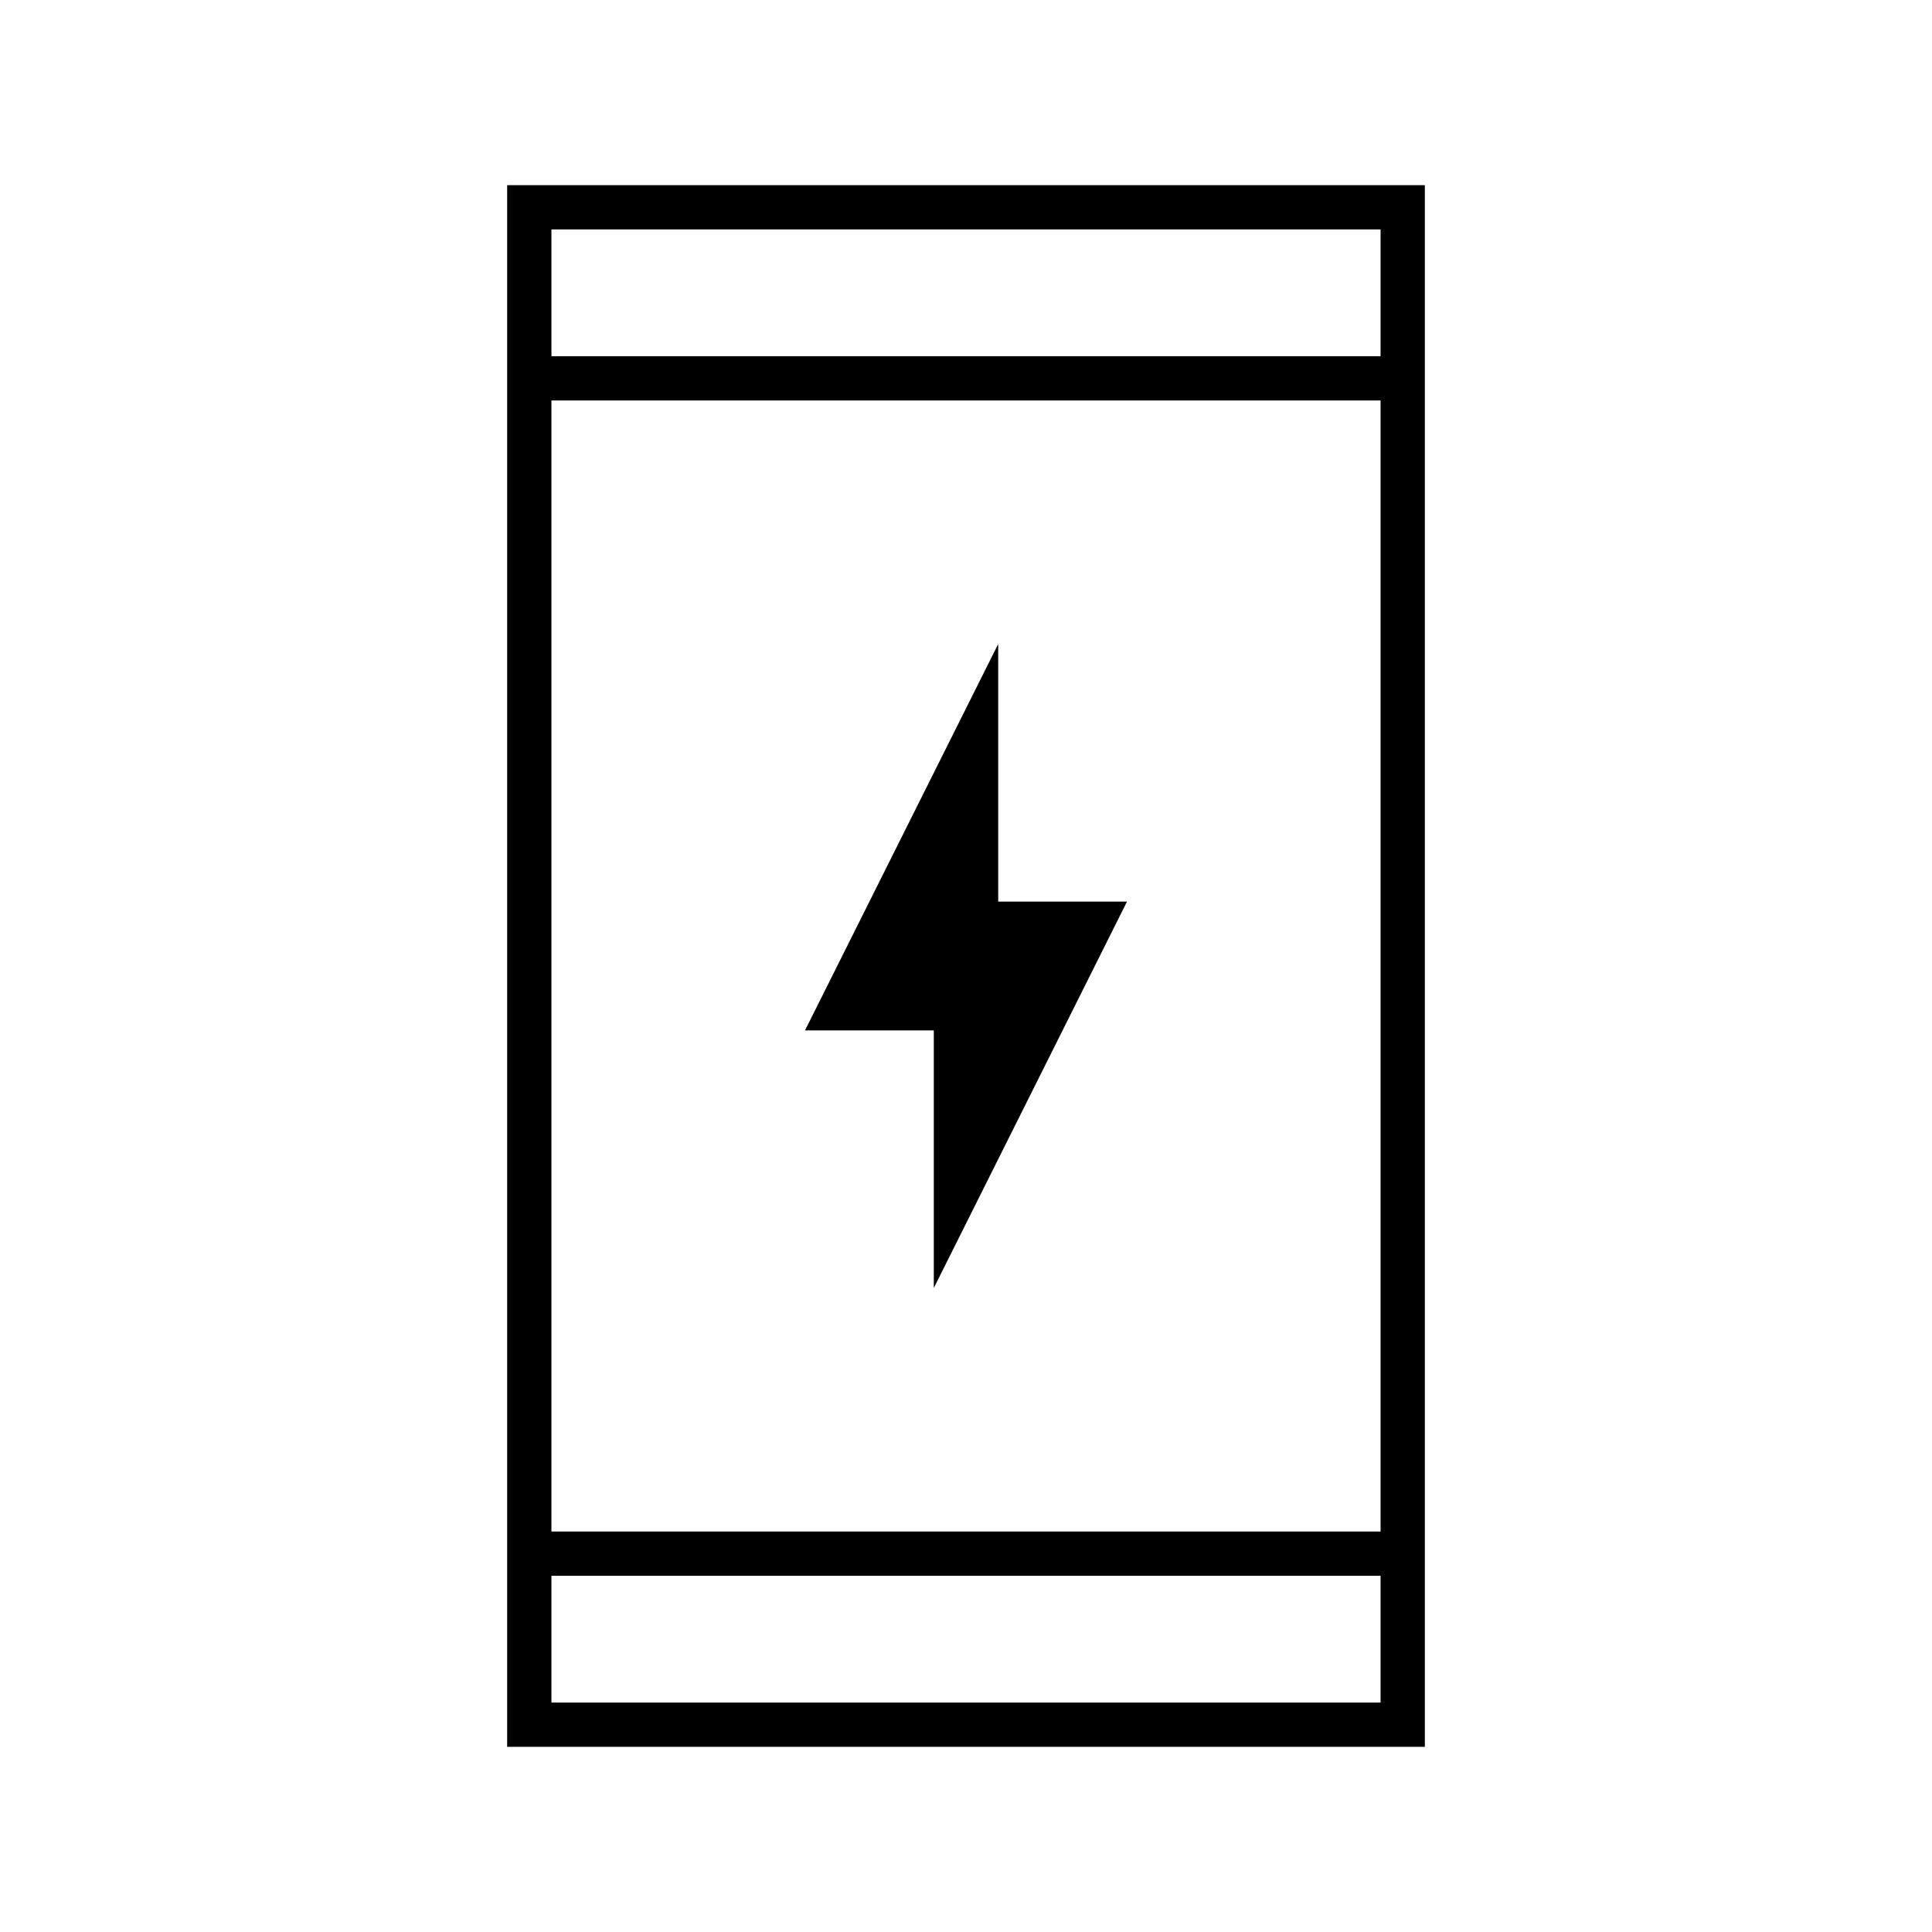 <svg xmlns="http://www.w3.org/2000/svg" width="48" height="48" viewBox="0 0 48 48"><path d="M23.2 32v-6.4H20l4.8-9.6v6.4H28ZM12.6 43.4V4.6h22.8v38.8Zm1.1-5.35h20.6V9.95H13.7Zm0 4.25h20.6v-3.15H13.7Zm0-33.45h20.6V5.7H13.7Zm0 0V5.7v3.15Zm0 33.45v-3.15 3.15Z"/></svg>